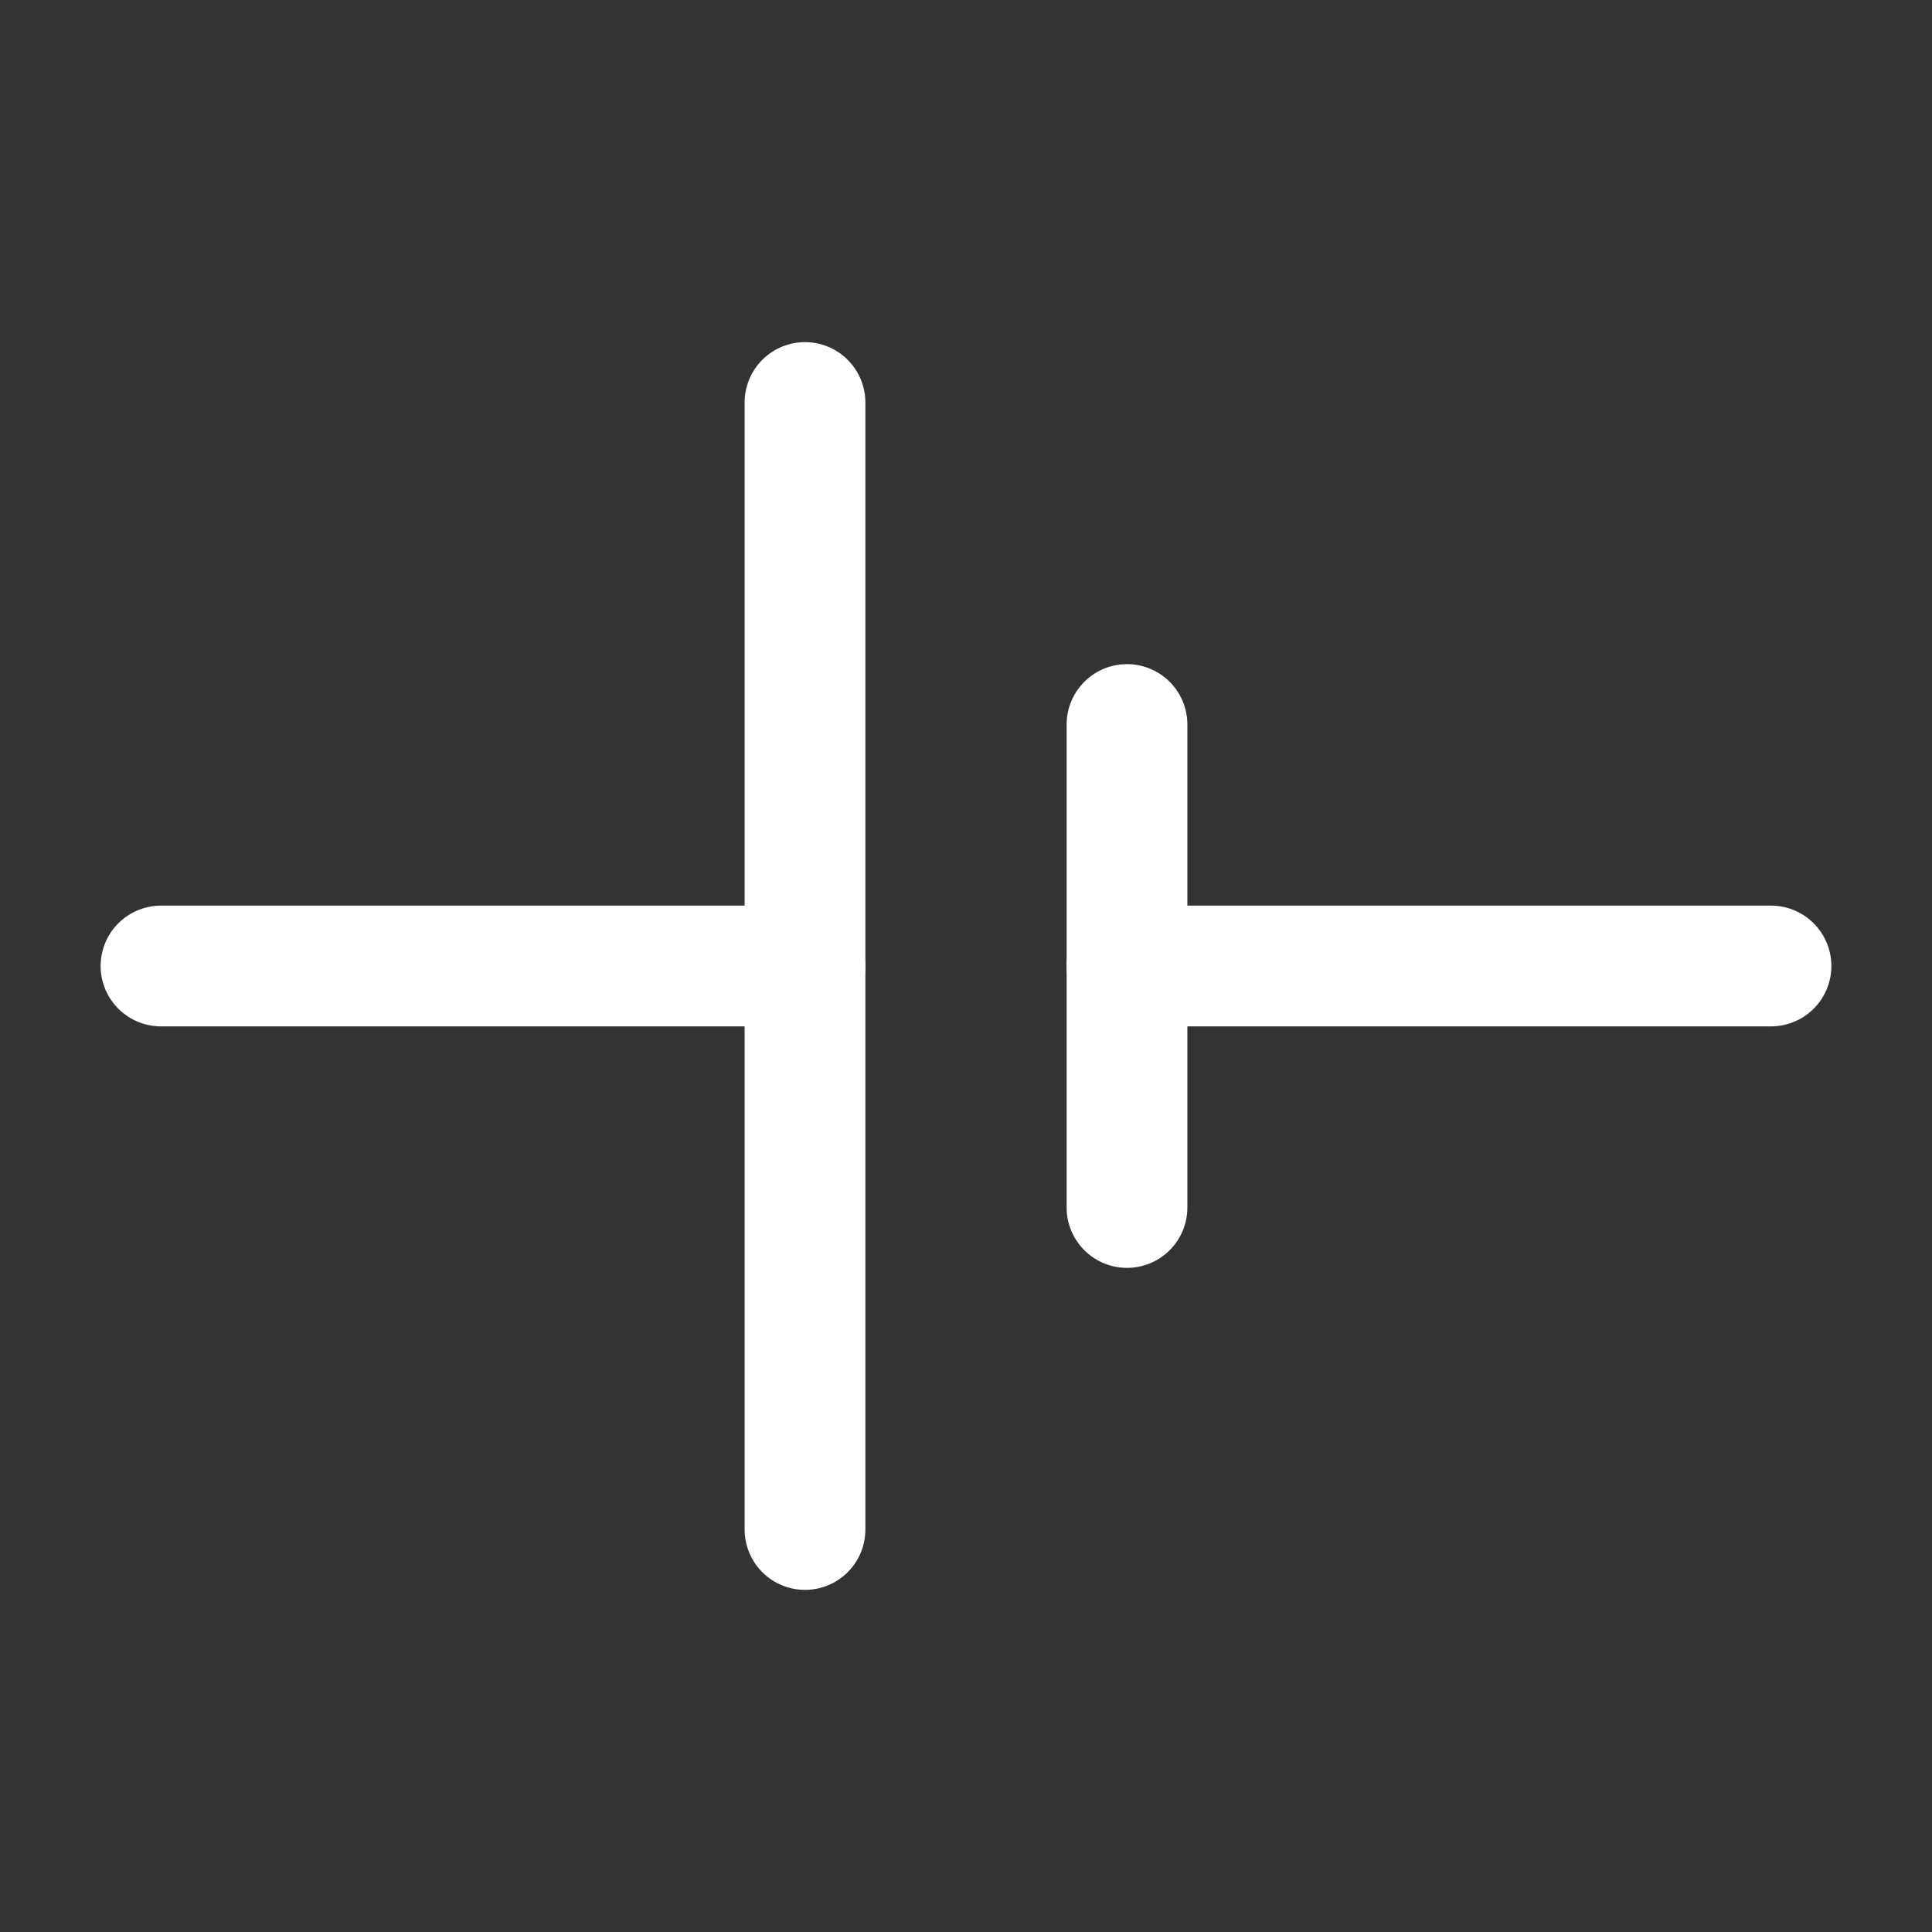 <svg xmlns="http://www.w3.org/2000/svg" class="icon icon-tabler icon-tabler-circuit-cell" width="24" height="24" viewBox="0 0 24 24" stroke-width="1.5" stroke="#ffffff" fill="none" stroke-linecap="round" stroke-linejoin="round"><rect x="0" y="0" width="24" height="24" fill="#333333" stroke="none"/>  <path stroke="none" d="M0 0h24v24H0z" fill="none"/>  <path d="M2 12h8" />  <path d="M14 12h8" />  <path d="M10 5v14" />  <path d="M14 9v6" /></svg>